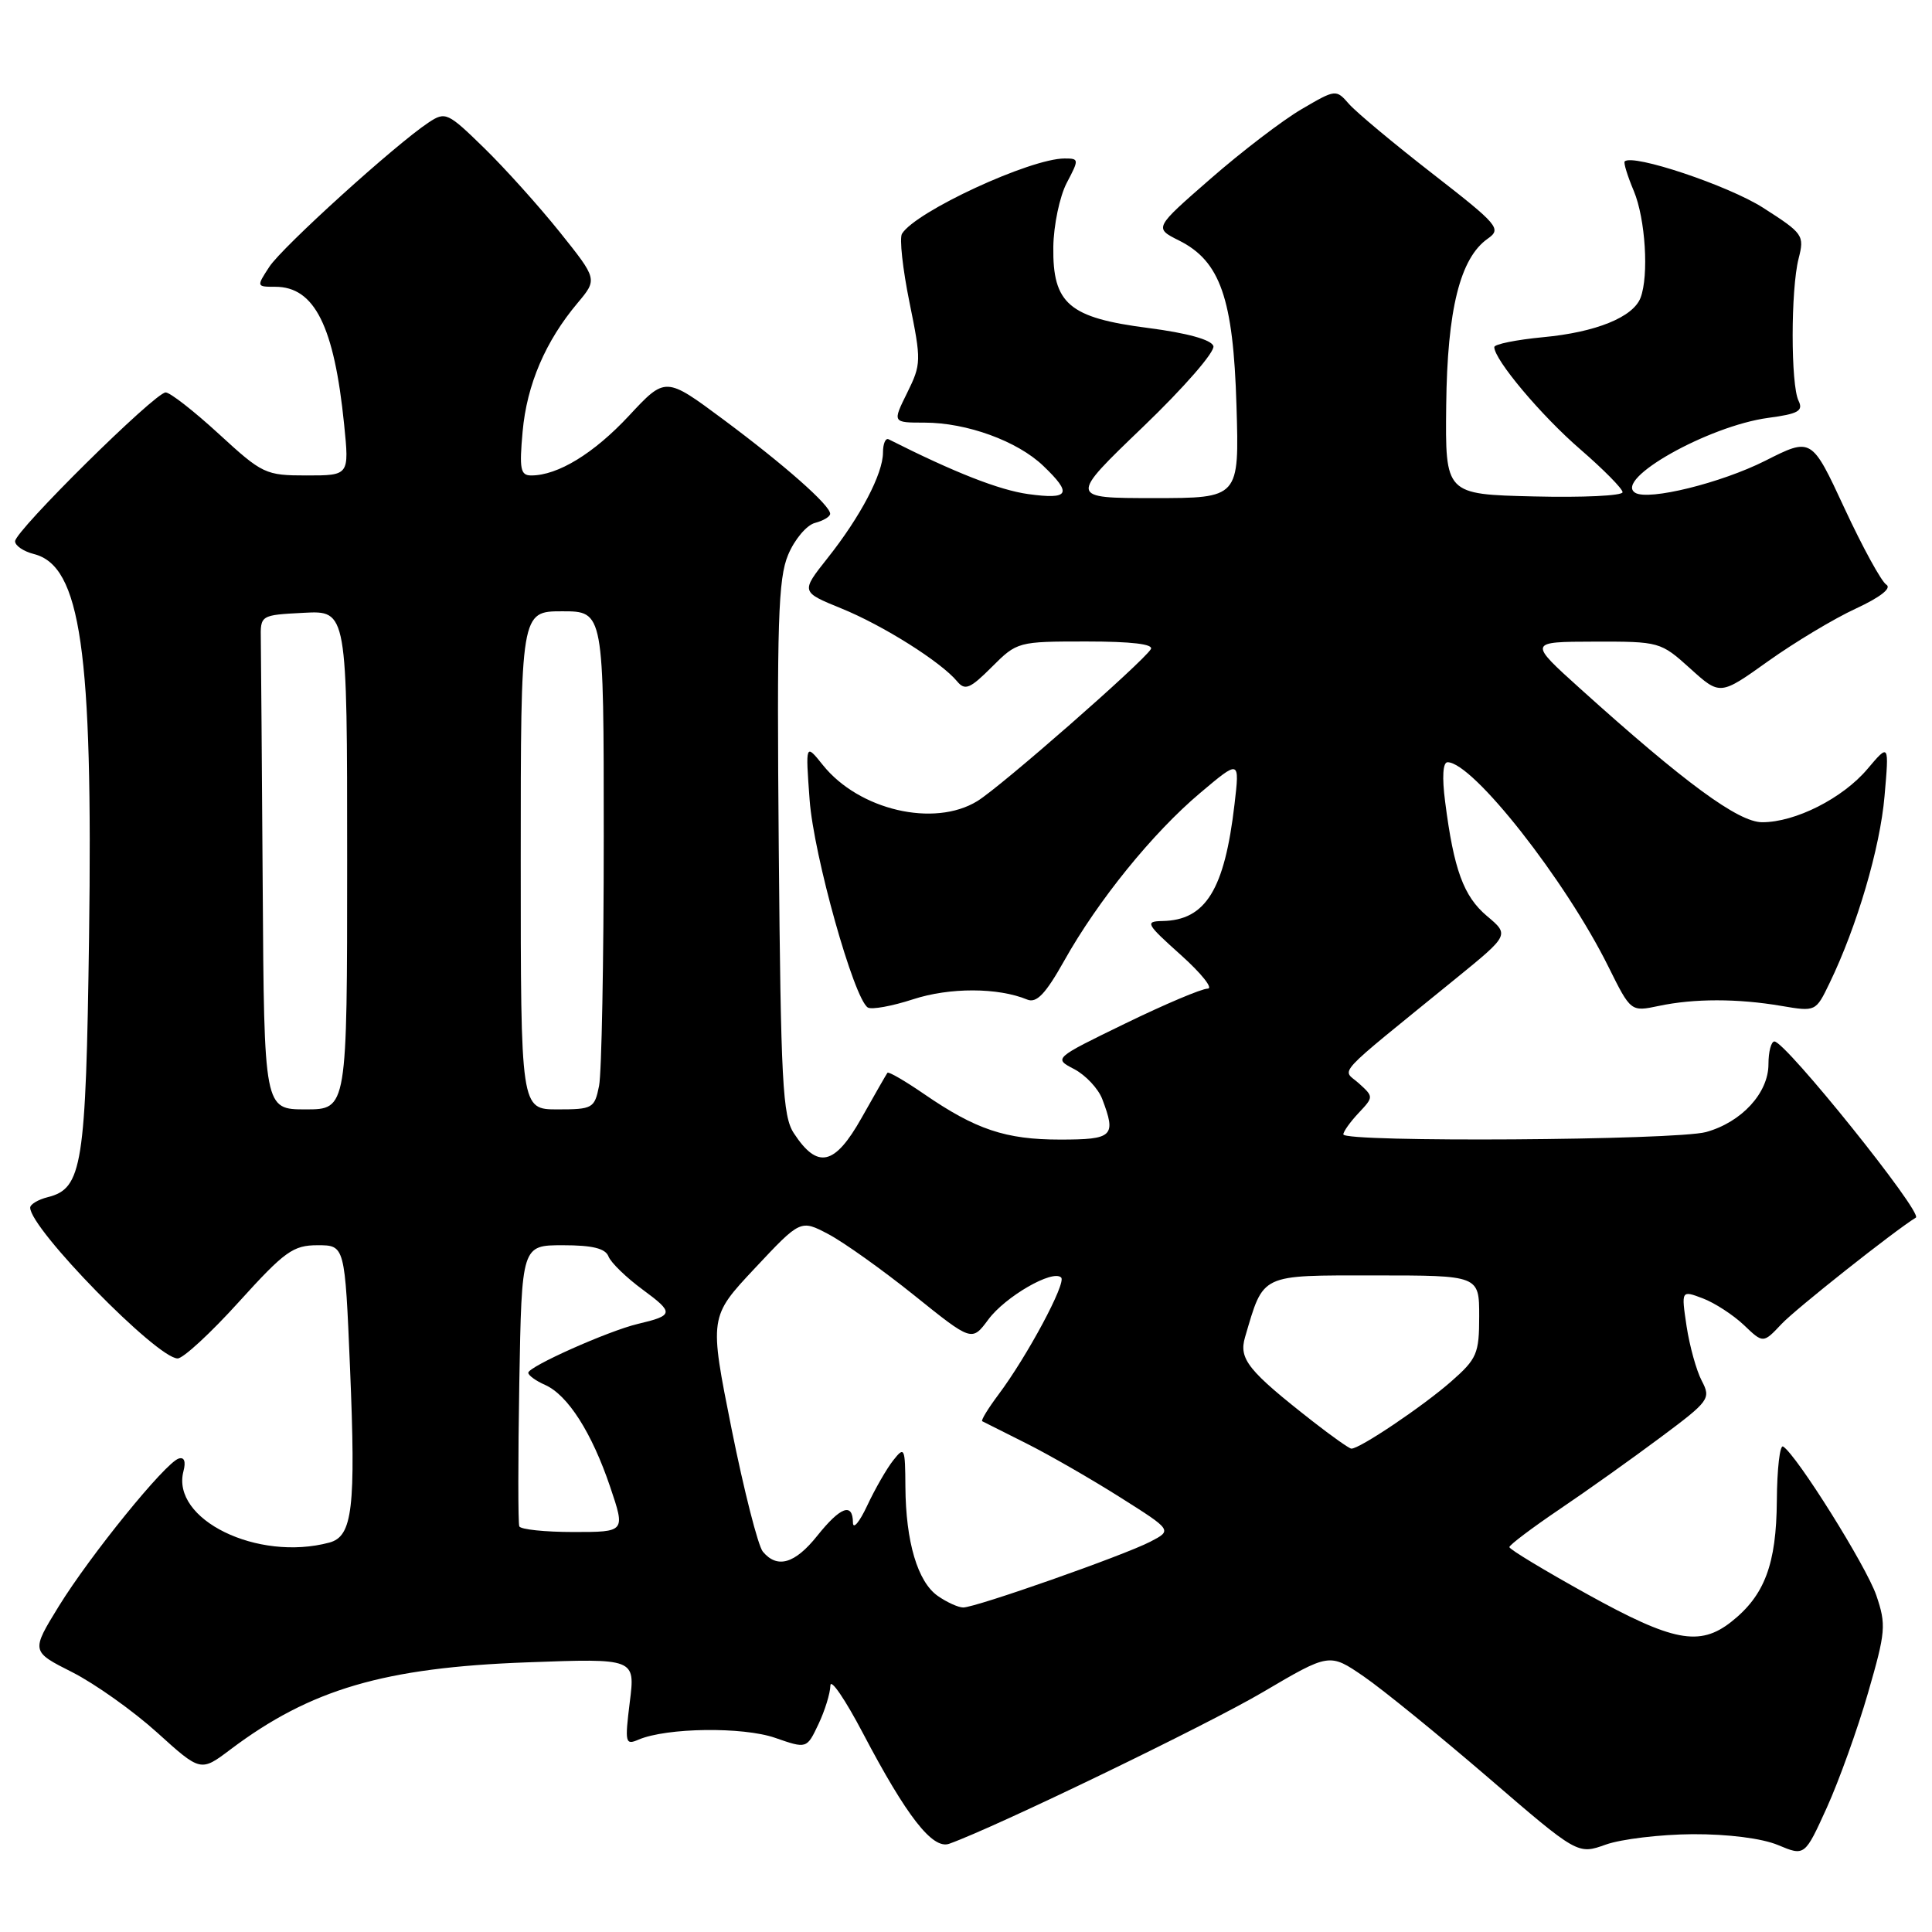 <?xml version="1.0" encoding="UTF-8" standalone="no"?>
<!DOCTYPE svg PUBLIC "-//W3C//DTD SVG 1.1//EN" "http://www.w3.org/Graphics/SVG/1.1/DTD/svg11.dtd" >
<svg xmlns="http://www.w3.org/2000/svg" xmlns:xlink="http://www.w3.org/1999/xlink" version="1.1" viewBox="0 0 256 256">
 <g >
 <path fill="currentColor"
d=" M 224.28 243.04 C 228.98 243.02 233.47 243.59 235.60 244.48 C 239.14 245.96 239.14 245.96 242.07 239.51 C 243.67 235.97 246.13 229.14 247.52 224.33 C 249.87 216.21 249.95 215.30 248.62 211.39 C 247.30 207.53 238.06 192.77 236.27 191.67 C 235.84 191.41 235.47 194.64 235.44 198.85 C 235.38 207.28 233.82 211.42 229.39 214.91 C 225.20 218.20 221.67 217.52 210.36 211.26 C 204.66 208.10 200.00 205.29 200.00 205.00 C 200.00 204.72 202.99 202.46 206.64 199.99 C 210.30 197.52 216.32 193.23 220.03 190.46 C 226.51 185.63 226.73 185.33 225.49 182.96 C 224.78 181.61 223.88 178.35 223.48 175.73 C 222.77 170.96 222.77 170.96 225.63 172.04 C 227.21 172.64 229.65 174.23 231.07 175.57 C 233.63 178.02 233.63 178.02 236.07 175.43 C 237.89 173.48 251.01 163.09 253.86 161.34 C 254.84 160.73 236.59 138.00 235.12 138.00 C 234.69 138.00 234.33 139.35 234.33 141.01 C 234.33 144.82 230.78 148.69 226.07 150.00 C 222.09 151.10 178.00 151.39 178.00 150.31 C 178.00 149.94 178.91 148.66 180.02 147.48 C 182.02 145.35 182.02 145.33 180.06 143.55 C 177.83 141.54 176.37 143.12 192.87 129.69 C 200.01 123.88 200.01 123.88 197.02 121.37 C 193.93 118.76 192.64 115.24 191.49 106.25 C 191.06 102.96 191.19 101.00 191.81 101.00 C 195.15 101.00 207.44 116.63 213.13 128.11 C 216.09 134.07 216.09 134.07 219.80 133.29 C 224.48 132.30 230.23 132.30 236.05 133.29 C 240.59 134.06 240.60 134.05 242.42 130.28 C 246.07 122.74 249.12 112.35 249.71 105.50 C 250.32 98.50 250.32 98.50 247.45 101.89 C 244.17 105.78 237.88 108.96 233.50 108.95 C 230.34 108.95 223.26 103.75 209.41 91.27 C 202.50 85.04 202.50 85.04 211.25 85.02 C 219.89 85.00 220.04 85.04 223.96 88.58 C 227.92 92.16 227.92 92.16 234.29 87.61 C 237.80 85.11 243.02 81.97 245.91 80.64 C 249.16 79.13 250.69 77.93 249.95 77.47 C 249.30 77.07 246.80 72.51 244.40 67.34 C 240.04 57.95 240.04 57.95 233.89 61.06 C 228.05 64.00 218.45 66.37 216.68 65.30 C 213.78 63.53 226.36 56.44 234.30 55.37 C 238.28 54.84 238.97 54.45 238.32 53.11 C 237.27 50.99 237.28 38.37 238.32 34.28 C 239.11 31.18 238.95 30.94 233.62 27.53 C 229.01 24.58 216.33 20.34 215.28 21.39 C 215.11 21.56 215.65 23.32 216.49 25.31 C 218.03 29.00 218.50 36.53 217.38 39.46 C 216.39 42.03 211.46 44.03 204.47 44.68 C 200.91 45.02 198.00 45.61 198.00 45.99 C 198.00 47.67 204.25 55.10 209.41 59.55 C 212.48 62.21 215.00 64.76 215.00 65.22 C 215.00 65.69 209.71 65.94 203.25 65.78 C 191.50 65.50 191.50 65.50 191.63 53.71 C 191.77 41.00 193.47 34.19 197.14 31.62 C 198.99 30.32 198.56 29.81 189.80 23.00 C 184.69 19.03 179.72 14.88 178.76 13.79 C 177.03 11.81 176.99 11.82 172.46 14.47 C 169.95 15.94 164.53 20.08 160.41 23.68 C 152.92 30.21 152.92 30.21 156.21 31.86 C 161.69 34.59 163.42 39.54 163.84 53.75 C 164.21 66.00 164.21 66.00 152.92 66.00 C 141.63 66.00 141.63 66.00 151.43 56.59 C 156.89 51.35 161.03 46.59 160.78 45.85 C 160.50 45.01 157.32 44.13 152.15 43.46 C 141.64 42.11 139.47 40.26 139.57 32.72 C 139.61 29.85 140.41 26.04 141.34 24.25 C 143.00 21.10 142.99 21.00 141.06 21.00 C 136.52 21.00 121.34 28.02 119.52 30.97 C 119.16 31.54 119.61 35.64 120.51 40.06 C 122.09 47.82 122.08 48.25 120.20 52.06 C 118.25 56.00 118.25 56.00 122.50 56.00 C 128.10 56.00 134.81 58.44 138.24 61.73 C 142.12 65.44 141.71 66.22 136.25 65.47 C 132.41 64.94 126.49 62.62 117.75 58.21 C 117.34 58.00 117.00 58.79 117.00 59.96 C 117.00 62.78 114.01 68.47 109.65 73.96 C 106.11 78.43 106.11 78.43 111.48 80.62 C 117.00 82.86 124.68 87.70 126.83 90.29 C 127.87 91.54 128.54 91.26 131.42 88.38 C 134.77 85.03 134.89 85.00 143.96 85.00 C 149.94 85.00 152.90 85.35 152.49 86.02 C 151.38 87.80 132.63 104.23 129.50 106.15 C 123.77 109.67 113.82 107.34 109.04 101.38 C 106.73 98.50 106.73 98.50 107.28 106.00 C 107.82 113.36 113.15 132.35 114.99 133.50 C 115.50 133.81 118.20 133.32 120.99 132.41 C 125.83 130.83 132.23 130.84 136.12 132.45 C 137.35 132.95 138.54 131.71 141.01 127.31 C 145.48 119.33 152.75 110.36 159.03 105.07 C 164.27 100.65 164.27 100.65 163.58 106.57 C 162.26 117.90 159.76 121.94 154.03 122.04 C 151.68 122.09 151.85 122.40 156.47 126.54 C 159.21 129.00 160.80 131.00 160.02 131.00 C 159.23 131.00 154.32 133.08 149.10 135.62 C 139.60 140.24 139.60 140.24 142.35 141.67 C 143.86 142.47 145.52 144.24 146.05 145.62 C 147.93 150.57 147.49 151.00 140.47 151.00 C 133.25 151.00 129.29 149.67 122.44 144.96 C 119.92 143.23 117.74 141.96 117.59 142.15 C 117.45 142.34 115.90 145.04 114.15 148.15 C 110.60 154.45 108.33 154.96 105.19 150.16 C 103.70 147.90 103.46 143.39 103.19 112.40 C 102.93 82.45 103.11 76.66 104.43 73.52 C 105.28 71.48 106.88 69.58 107.99 69.29 C 109.09 69.00 110.00 68.46 110.00 68.08 C 110.00 66.95 103.97 61.63 95.84 55.58 C 88.18 49.89 88.18 49.89 83.34 55.09 C 78.68 60.09 73.92 63.00 70.39 63.00 C 68.96 63.00 68.80 62.16 69.25 57.18 C 69.81 50.96 72.28 45.20 76.54 40.14 C 79.17 37.00 79.17 37.00 74.17 30.75 C 71.41 27.31 66.90 22.29 64.14 19.60 C 59.33 14.90 59.02 14.76 56.81 16.22 C 52.43 19.11 37.42 32.71 35.69 35.35 C 33.97 37.98 33.98 38.00 36.48 38.00 C 41.68 38.00 44.28 43.20 45.60 56.25 C 46.28 63.00 46.28 63.00 40.63 63.00 C 35.18 63.00 34.78 62.81 29.00 57.50 C 25.71 54.48 22.54 52.00 21.95 52.00 C 20.55 52.00 2.00 70.34 2.00 71.72 C 2.00 72.31 3.12 73.06 4.48 73.41 C 10.70 74.97 12.32 86.20 11.80 124.21 C 11.38 154.51 10.91 157.48 6.33 158.63 C 5.05 158.95 4.00 159.58 4.00 160.02 C 4.00 162.82 20.80 180.00 23.54 180.00 C 24.27 180.00 27.93 176.63 31.66 172.50 C 37.73 165.80 38.84 165.00 42.08 165.00 C 45.70 165.00 45.70 165.00 46.38 181.25 C 47.16 199.88 46.72 203.57 43.64 204.40 C 34.12 206.95 22.63 201.33 24.31 194.94 C 24.65 193.64 24.41 193.03 23.67 193.27 C 21.88 193.85 11.96 206.08 7.80 212.82 C 4.11 218.82 4.11 218.82 9.58 221.58 C 12.59 223.11 17.64 226.70 20.82 229.57 C 26.59 234.79 26.59 234.79 30.54 231.81 C 41.14 223.83 50.91 220.96 69.84 220.27 C 84.18 219.74 84.18 219.74 83.45 225.53 C 82.78 230.95 82.85 231.27 84.61 230.51 C 88.34 228.92 98.42 228.79 102.70 230.27 C 106.90 231.73 106.90 231.73 108.45 228.46 C 109.30 226.67 110.01 224.37 110.03 223.35 C 110.05 222.33 111.99 225.18 114.35 229.67 C 120.14 240.69 123.57 245.09 125.77 244.31 C 131.89 242.13 159.99 228.55 167.33 224.22 C 176.16 219.02 176.16 219.02 180.72 222.15 C 183.22 223.87 190.62 229.89 197.16 235.51 C 209.05 245.75 209.05 245.75 212.77 244.42 C 214.82 243.69 220.00 243.07 224.28 243.04 Z  M 124.26 211.47 C 121.59 209.60 120.02 204.31 119.97 197.00 C 119.94 191.81 119.85 191.61 118.36 193.50 C 117.49 194.60 115.94 197.30 114.91 199.50 C 113.88 201.70 113.03 202.71 113.02 201.75 C 112.99 199.05 111.36 199.66 108.29 203.50 C 105.33 207.21 102.99 207.89 101.08 205.60 C 100.44 204.82 98.58 197.51 96.94 189.35 C 93.97 174.50 93.97 174.50 100.03 168.04 C 106.08 161.59 106.08 161.59 109.78 163.54 C 111.82 164.62 116.93 168.26 121.14 171.64 C 128.78 177.78 128.78 177.78 130.96 174.84 C 133.21 171.80 139.50 168.17 140.61 169.28 C 141.32 169.99 136.10 179.73 132.28 184.82 C 130.92 186.64 129.96 188.21 130.15 188.32 C 130.34 188.42 132.97 189.74 136.00 191.26 C 139.03 192.78 144.61 195.99 148.42 198.40 C 155.34 202.77 155.34 202.77 152.41 204.29 C 148.87 206.12 129.29 213.00 127.63 213.00 C 126.98 213.00 125.46 212.31 124.26 211.47 Z  M 68.81 202.25 C 68.64 201.84 68.64 193.29 68.81 183.25 C 69.13 165.00 69.13 165.00 74.59 165.00 C 78.51 165.00 80.22 165.42 80.63 166.49 C 80.95 167.31 82.99 169.29 85.17 170.89 C 89.34 173.96 89.29 174.30 84.50 175.43 C 80.62 176.35 70.00 181.08 70.00 181.90 C 70.00 182.24 71.00 182.97 72.23 183.51 C 75.24 184.85 78.42 189.83 80.85 197.02 C 82.87 203.00 82.87 203.00 75.99 203.00 C 72.21 203.00 68.98 202.66 68.81 202.25 Z  M 174.00 188.38 C 165.34 181.61 164.12 180.08 164.98 177.16 C 167.48 168.70 166.85 169.00 182.16 169.00 C 196.00 169.00 196.00 169.00 196.00 174.40 C 196.00 179.37 195.71 180.05 192.28 183.06 C 188.52 186.36 180.07 192.04 179.05 191.95 C 178.75 191.92 176.47 190.31 174.00 188.38 Z  M 34.81 117.50 C 34.70 101.28 34.59 86.54 34.56 84.75 C 34.50 81.50 34.50 81.50 40.25 81.20 C 46.00 80.90 46.00 80.90 46.00 113.95 C 46.00 147.00 46.00 147.00 40.50 147.00 C 35.00 147.00 35.00 147.00 34.81 117.50 Z  M 69.00 114.00 C 69.00 81.00 69.00 81.00 74.50 81.00 C 80.00 81.00 80.00 81.00 80.00 110.88 C 80.00 127.31 79.72 142.16 79.38 143.88 C 78.78 146.86 78.53 147.00 73.88 147.00 C 69.00 147.00 69.00 147.00 69.00 114.00 Z "/>
</g>
</svg>